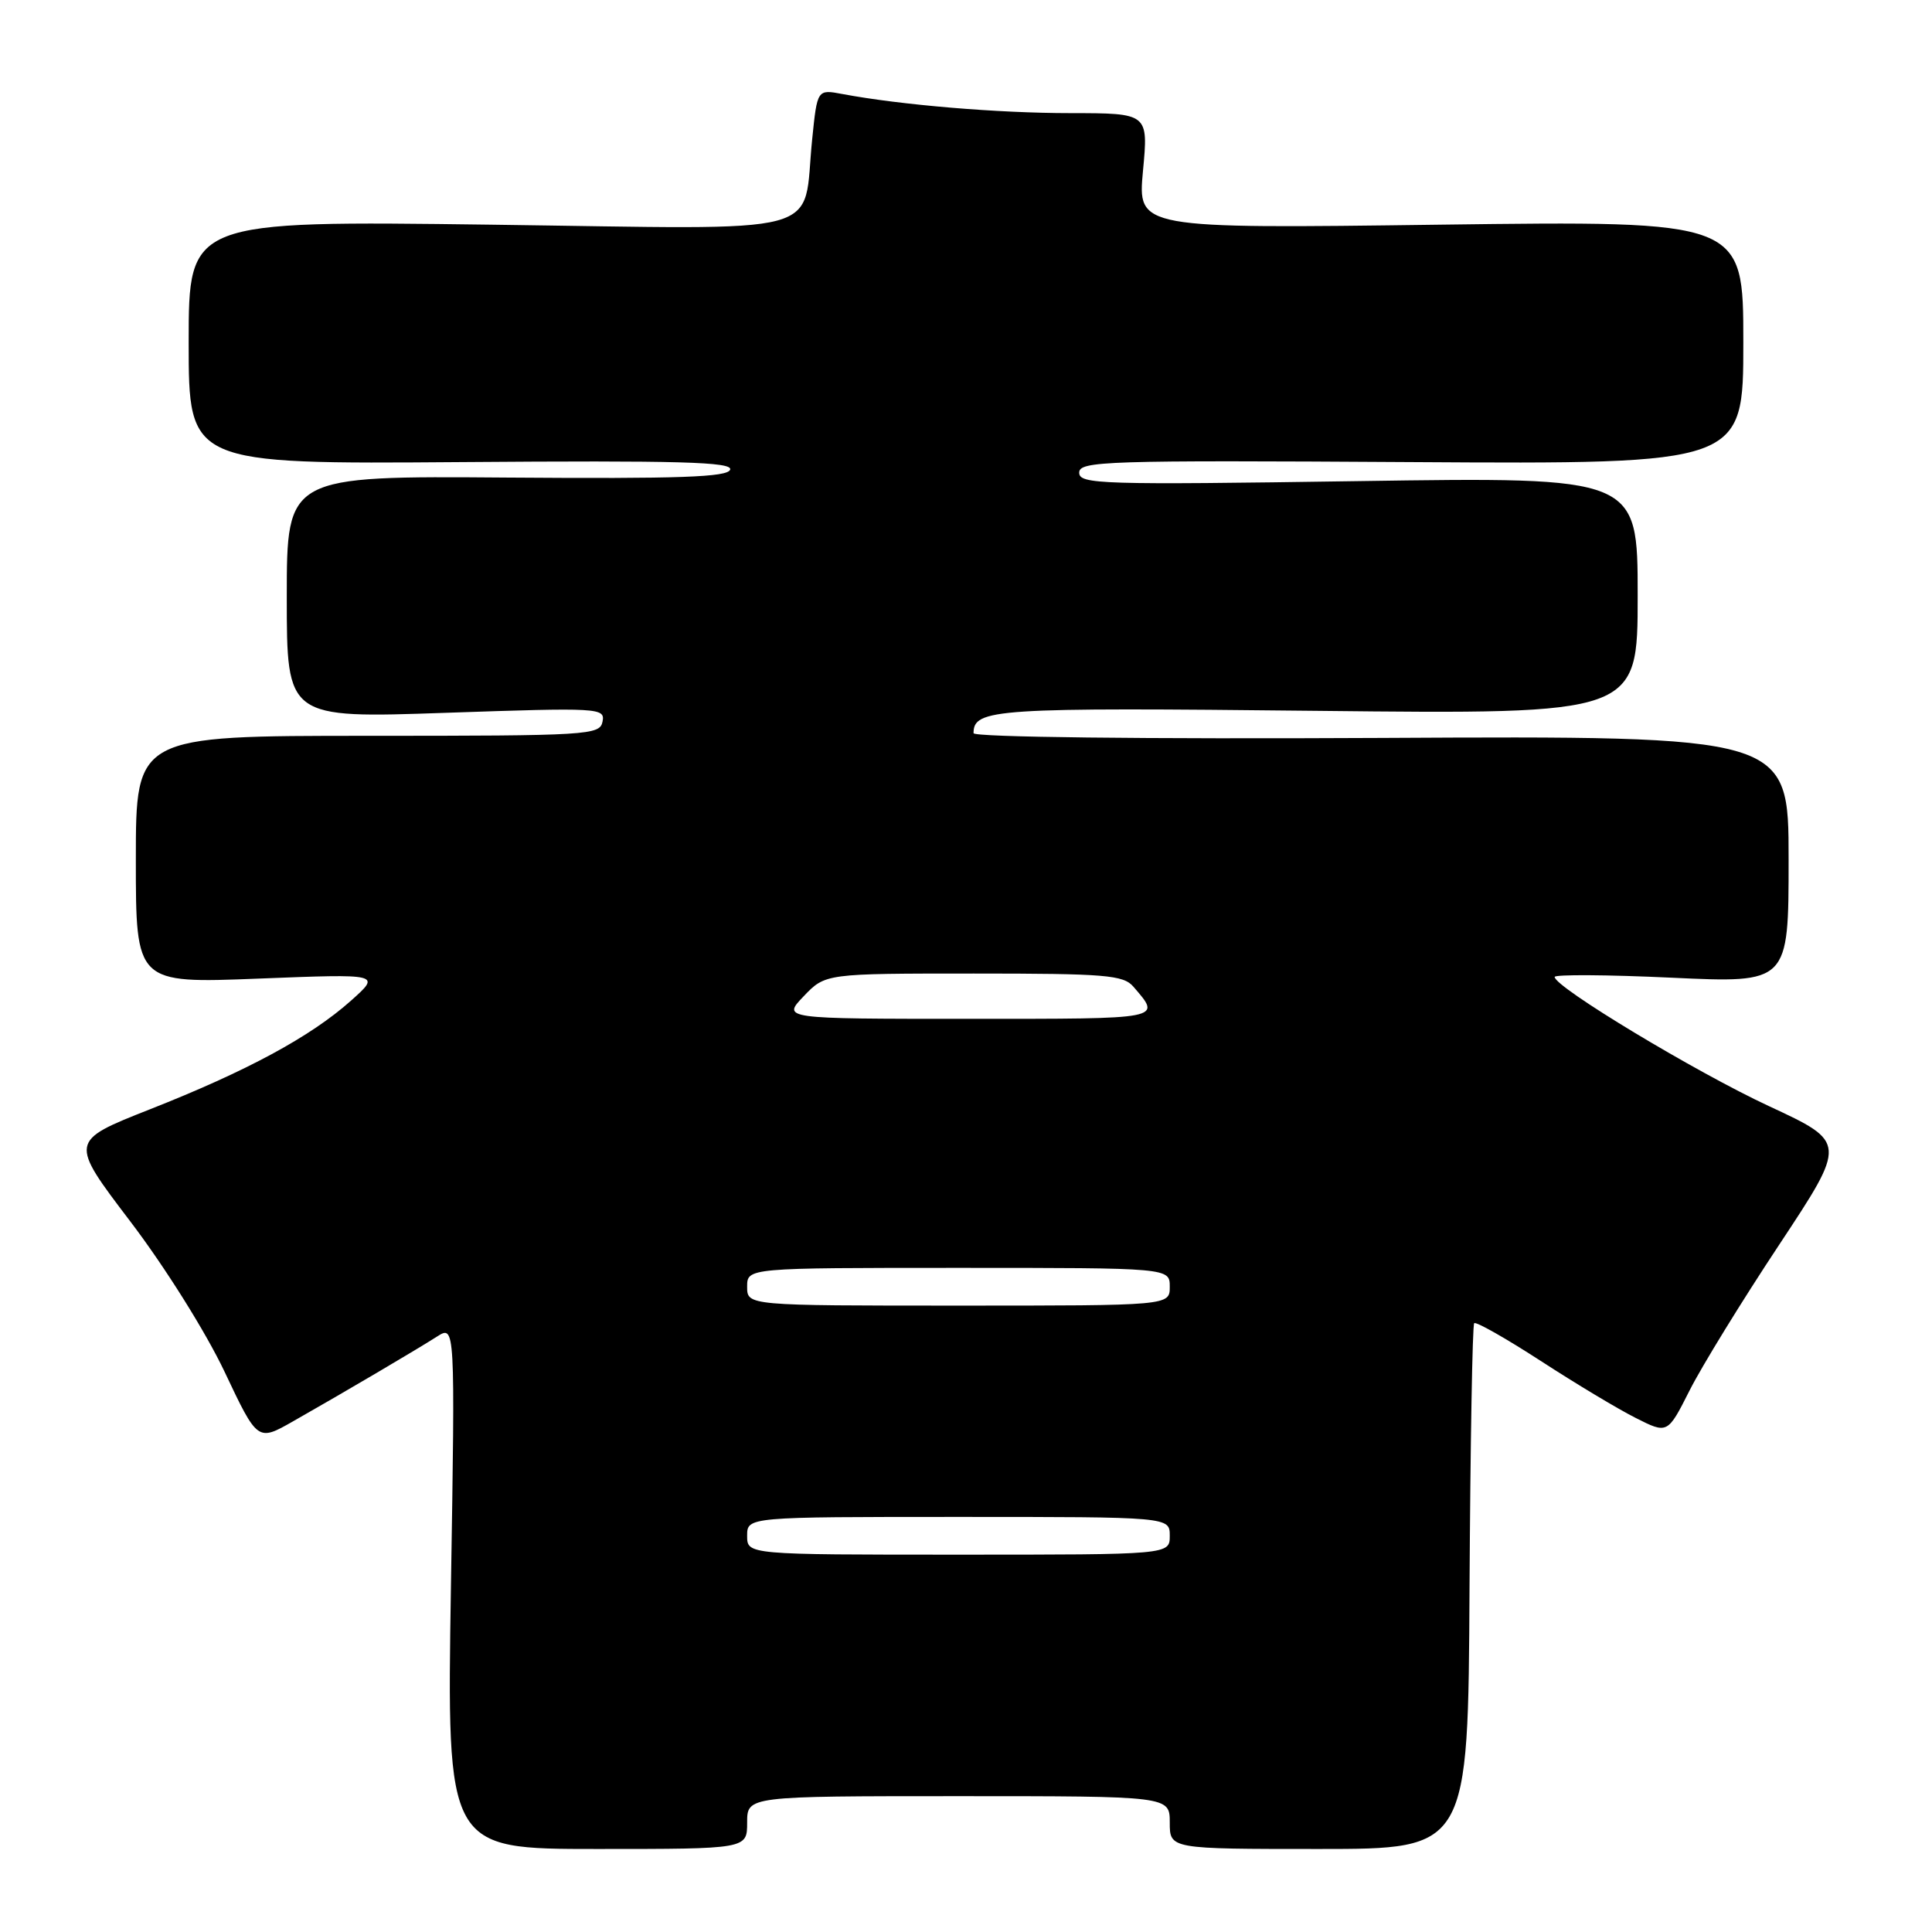 <?xml version="1.0" encoding="UTF-8" standalone="no"?>
<!DOCTYPE svg PUBLIC "-//W3C//DTD SVG 1.1//EN" "http://www.w3.org/Graphics/SVG/1.1/DTD/svg11.dtd" >
<svg xmlns="http://www.w3.org/2000/svg" xmlns:xlink="http://www.w3.org/1999/xlink" version="1.1" viewBox="0 0 256 256">
 <g >
 <path fill="currentColor"
d=" M 99.00 241.50 C 99.00 238.00 99.00 238.00 127.00 238.00 C 155.00 238.00 155.00 238.00 155.00 241.50 C 155.00 245.00 155.00 245.00 174.77 245.00 C 194.54 245.00 194.54 245.00 194.72 210.38 C 194.83 191.34 195.10 175.56 195.34 175.33 C 195.58 175.09 199.54 177.34 204.14 180.32 C 208.74 183.31 214.40 186.71 216.73 187.88 C 220.96 190.02 220.96 190.02 223.88 184.24 C 225.48 181.06 230.83 172.36 235.76 164.92 C 244.72 151.37 244.72 151.37 234.42 146.58 C 224.66 142.04 206.00 130.79 206.00 129.45 C 206.00 129.11 212.97 129.15 221.50 129.55 C 237.00 130.27 237.00 130.27 237.00 113.88 C 237.00 97.50 237.00 97.50 183.00 97.78 C 151.34 97.94 129.00 97.68 129.00 97.15 C 129.00 93.91 131.76 93.73 174.51 94.19 C 217.00 94.65 217.00 94.65 217.00 78.93 C 217.00 63.20 217.00 63.20 180.00 63.75 C 145.87 64.26 143.00 64.17 143.00 62.63 C 143.00 61.09 146.43 60.98 187.00 61.23 C 231.00 61.50 231.00 61.50 231.00 45.37 C 231.00 29.25 231.00 29.25 190.87 29.77 C 150.74 30.30 150.74 30.30 151.45 22.65 C 152.17 15.00 152.17 15.00 141.84 14.99 C 132.19 14.99 119.36 13.91 111.63 12.46 C 108.29 11.83 108.29 11.83 107.62 18.43 C 106.27 31.54 110.67 30.37 64.97 29.77 C 25.00 29.25 25.00 29.25 25.00 45.37 C 25.00 61.50 25.00 61.50 61.09 61.23 C 89.99 61.01 97.10 61.20 96.75 62.23 C 96.41 63.23 90.05 63.45 67.16 63.28 C 38.00 63.06 38.00 63.06 38.00 79.12 C 38.00 95.18 38.00 95.18 59.10 94.45 C 79.46 93.75 80.19 93.79 79.84 95.61 C 79.49 97.41 78.08 97.50 48.74 97.50 C 18.00 97.50 18.00 97.50 18.00 113.90 C 18.00 130.31 18.00 130.31 34.25 129.67 C 50.50 129.03 50.50 129.03 46.50 132.60 C 41.15 137.37 32.73 141.92 19.84 147.00 C 9.18 151.21 9.18 151.21 17.27 161.85 C 21.87 167.90 27.26 176.50 29.75 181.75 C 34.13 191.01 34.13 191.01 38.82 188.34 C 45.58 184.50 55.12 178.88 57.91 177.10 C 60.31 175.57 60.31 175.57 59.75 210.28 C 59.20 245.00 59.20 245.00 79.10 245.00 C 99.00 245.00 99.00 245.00 99.00 241.50 Z  M 99.00 203.50 C 99.00 201.00 99.00 201.00 127.00 201.00 C 155.00 201.00 155.00 201.00 155.00 203.50 C 155.00 206.00 155.00 206.00 127.00 206.00 C 99.00 206.00 99.00 206.00 99.00 203.50 Z  M 99.00 170.50 C 99.00 168.00 99.00 168.00 127.00 168.00 C 155.00 168.00 155.00 168.00 155.00 170.50 C 155.00 173.00 155.00 173.00 127.00 173.00 C 99.00 173.00 99.00 173.00 99.00 170.50 Z  M 106.50 132.00 C 109.37 129.00 109.37 129.00 129.03 129.00 C 146.51 129.00 148.86 129.19 150.19 130.75 C 153.92 135.09 154.36 135.00 128.37 135.00 C 103.63 135.00 103.63 135.00 106.50 132.00 Z "/>
</g>
</svg>